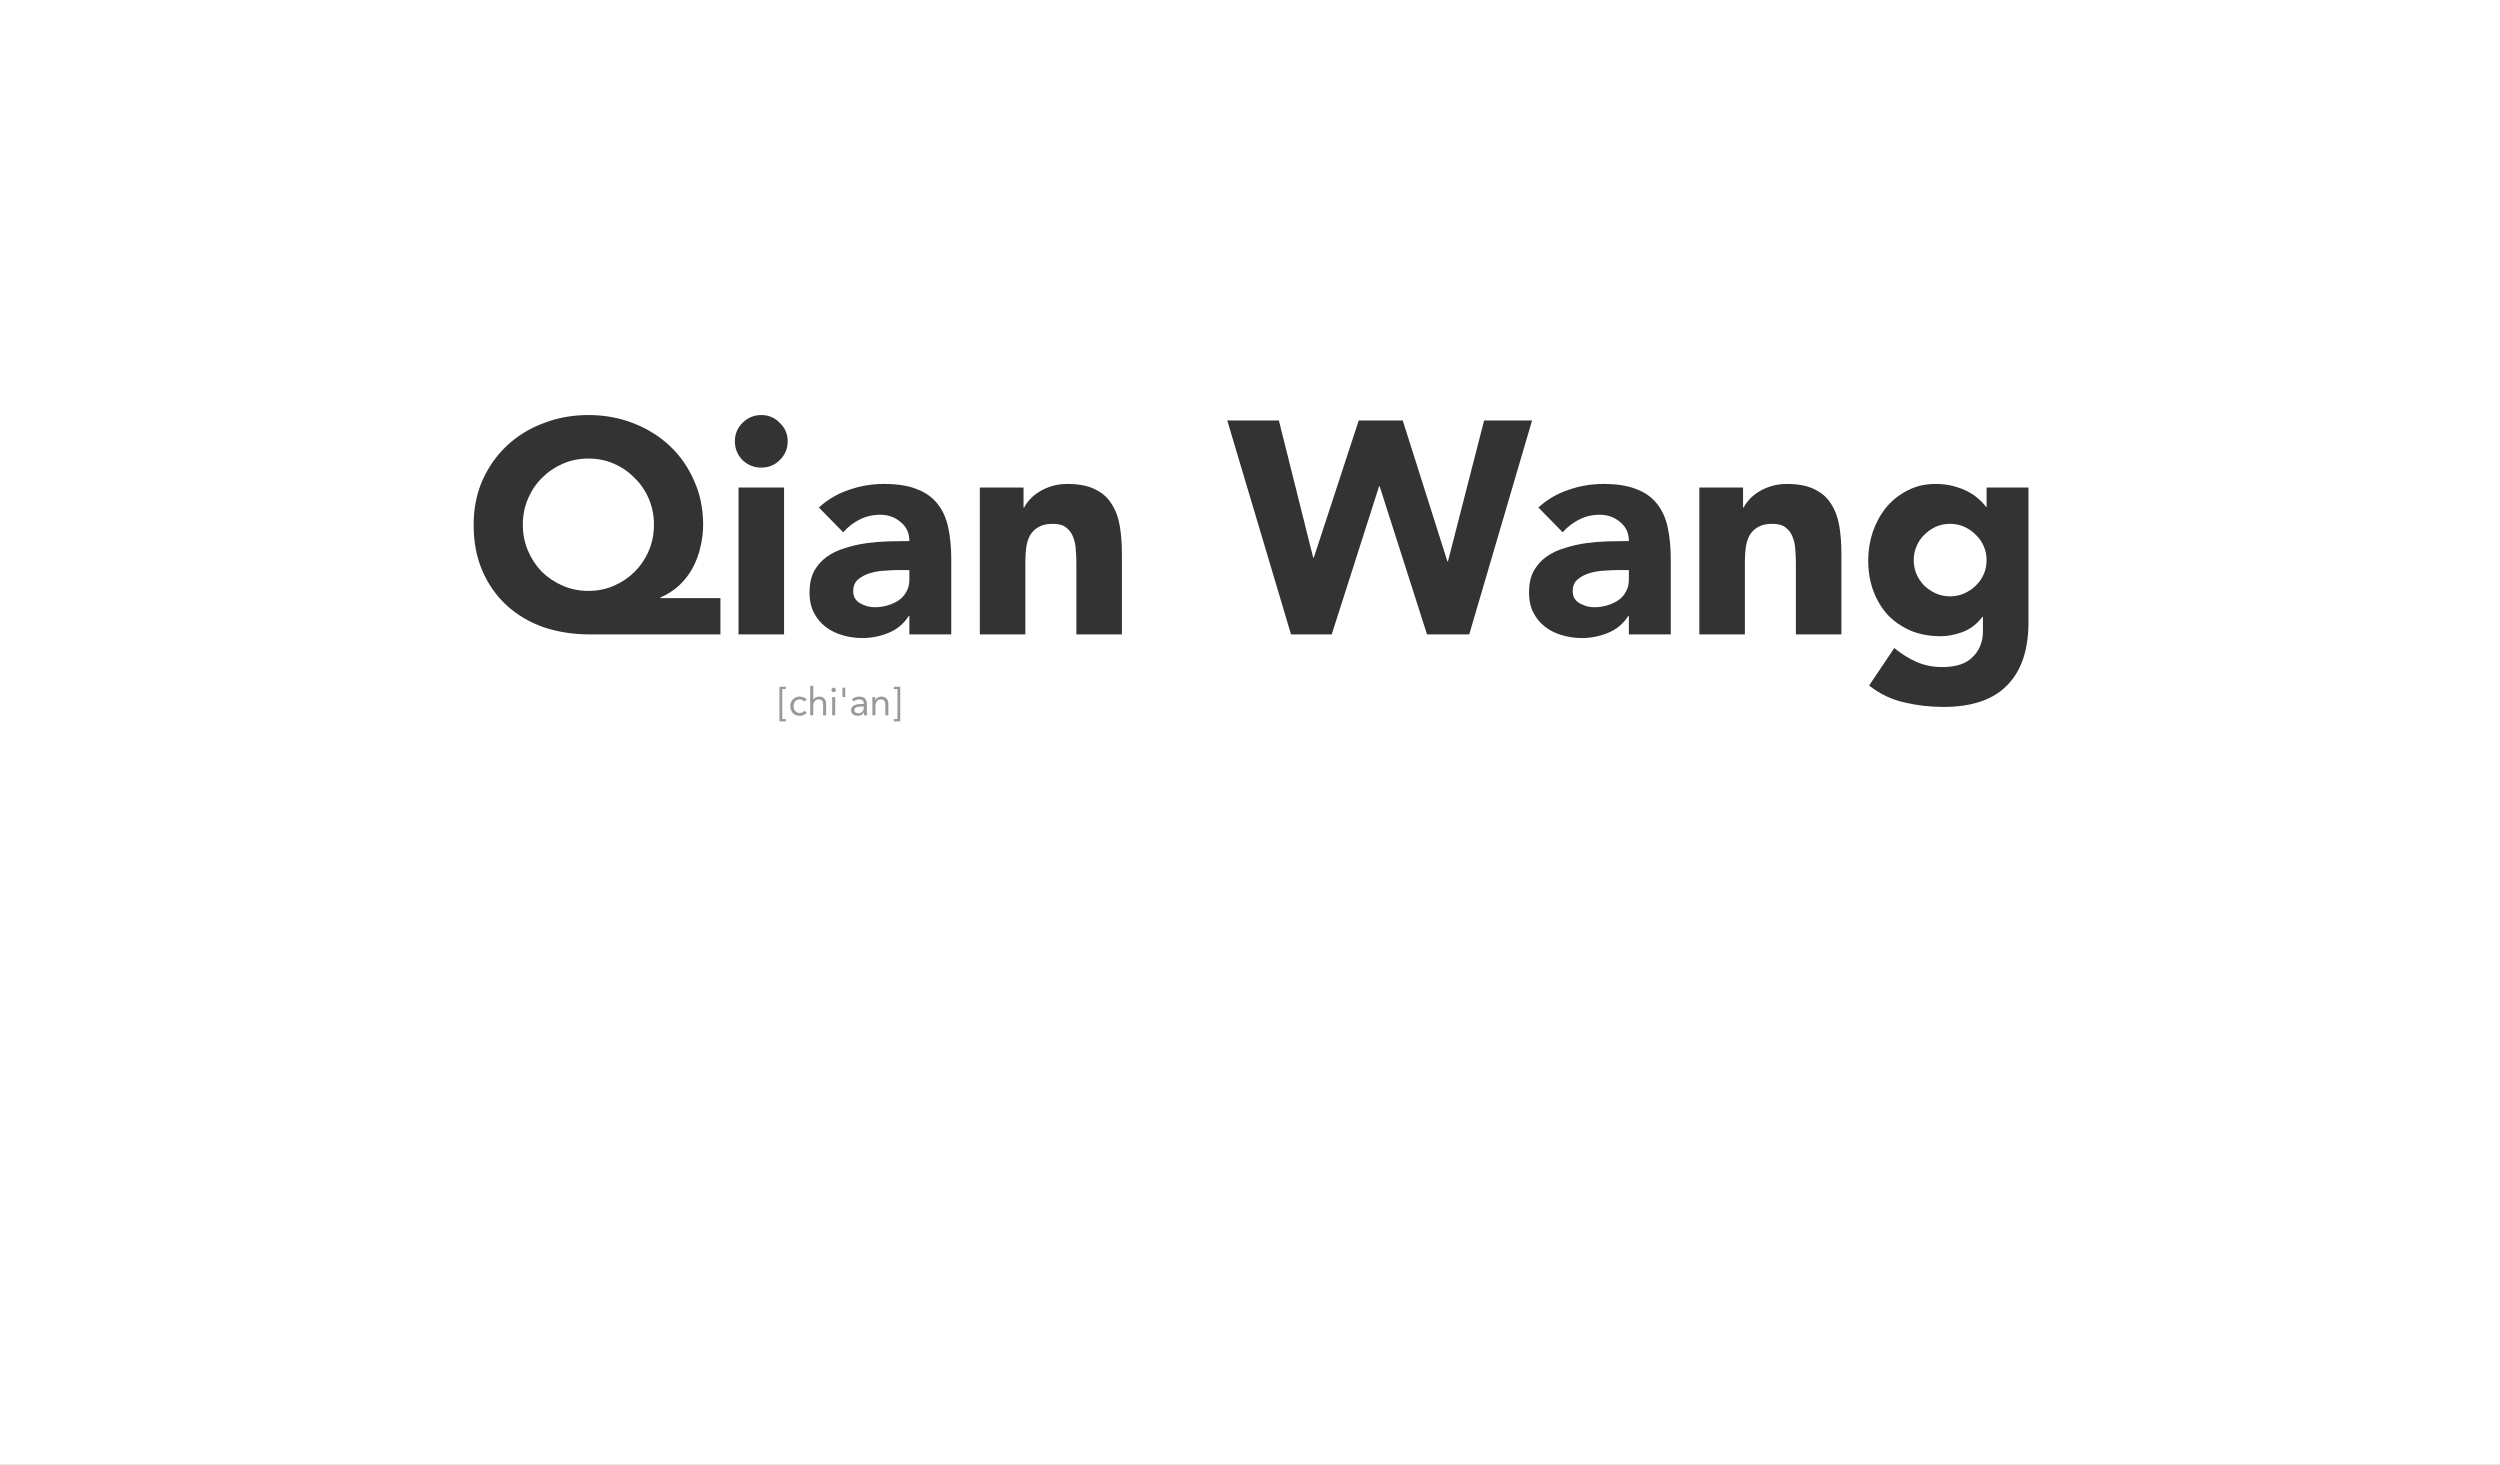 <svg width="1024" height="600" viewBox="0 0 1024 600" fill="none" xmlns="http://www.w3.org/2000/svg">
<rect x="0" y="0" width="1024" height="600" fill="#333333" stroke="none"/>
<g clip-path="url(#clip0)">
<path fill-rule="evenodd" clip-rule="evenodd" d="M1024 6.10352e-05H0V600H1024V6.10352e-05ZM241.748 259.859H295.092V245.007H270.472V244.759C273.456 243.439 276.068 241.747 278.306 239.684C280.544 237.539 282.368 235.146 283.777 232.505C285.186 229.865 286.222 227.059 286.886 224.089C287.632 221.118 288.005 218.065 288.005 214.93C288.005 208.328 286.761 202.305 284.274 196.859C281.87 191.33 278.555 186.586 274.327 182.625C270.099 178.664 265.125 175.57 259.405 173.342C253.686 171.114 247.551 170 241.002 170C234.454 170 228.319 171.114 222.599 173.342C216.879 175.487 211.906 178.54 207.678 182.501C203.45 186.462 200.093 191.206 197.606 196.735C195.202 202.264 194 208.328 194 214.93C194 222.026 195.202 228.338 197.606 233.867C200.01 239.395 203.326 244.099 207.554 247.977C211.781 251.855 216.797 254.826 222.599 256.889C228.485 258.869 234.868 259.859 241.748 259.859ZM216.258 225.574C214.848 222.274 214.144 218.725 214.144 214.93C214.144 211.134 214.848 207.586 216.258 204.285C217.667 200.985 219.574 198.138 221.978 195.745C224.464 193.269 227.324 191.33 230.557 189.927C233.79 188.525 237.272 187.823 241.002 187.823C244.733 187.823 248.214 188.525 251.447 189.927C254.68 191.33 257.499 193.269 259.903 195.745C262.39 198.138 264.338 200.985 265.747 204.285C267.156 207.586 267.861 211.134 267.861 214.93C267.861 218.725 267.156 222.274 265.747 225.574C264.338 228.875 262.39 231.763 259.903 234.238C257.499 236.631 254.68 238.529 251.447 239.932C248.214 241.335 244.733 242.036 241.002 242.036C237.272 242.036 233.79 241.335 230.557 239.932C227.324 238.529 224.464 236.631 221.978 234.238C219.574 231.763 217.667 228.875 216.258 225.574ZM321.15 259.859V199.706H302.499V259.859H321.15ZM304.115 173.218C302.043 175.281 301.007 177.798 301.007 180.768C301.007 183.739 302.043 186.297 304.115 188.442C306.27 190.505 308.84 191.537 311.825 191.537C314.809 191.537 317.337 190.505 319.41 188.442C321.565 186.297 322.643 183.739 322.643 180.768C322.643 177.798 321.565 175.281 319.41 173.218C317.337 171.073 314.809 170 311.825 170C308.84 170 306.27 171.073 304.115 173.218ZM372.476 252.309H372.227C370.155 255.527 367.378 257.838 363.896 259.24C360.497 260.643 356.891 261.345 353.078 261.345C350.259 261.345 347.524 260.932 344.871 260.107C342.301 259.364 340.022 258.209 338.032 256.641C336.043 255.073 334.468 253.134 333.307 250.824C332.146 248.513 331.566 245.832 331.566 242.779C331.566 239.313 332.188 236.384 333.431 233.991C334.758 231.598 336.499 229.617 338.654 228.05C340.892 226.482 343.42 225.285 346.239 224.46C349.057 223.553 351.959 222.892 354.943 222.48C358.01 222.067 361.036 221.82 364.02 221.737C367.087 221.655 369.906 221.613 372.476 221.613C372.476 218.313 371.274 215.714 368.87 213.816C366.549 211.835 363.772 210.845 360.539 210.845C357.471 210.845 354.653 211.505 352.083 212.826C349.596 214.063 347.358 215.796 345.368 218.024L335.421 207.875C338.903 204.656 342.964 202.264 347.607 200.696C352.249 199.045 357.057 198.22 362.031 198.22C367.502 198.22 371.978 198.922 375.46 200.324C379.025 201.645 381.843 203.625 383.915 206.266C386.071 208.906 387.563 212.165 388.392 216.044C389.221 219.839 389.635 224.254 389.635 229.287V259.859H372.476V252.309ZM367.875 233.496C366.466 233.496 364.683 233.578 362.528 233.743C360.456 233.826 358.425 234.156 356.435 234.733C354.529 235.311 352.871 236.177 351.461 237.333C350.135 238.488 349.472 240.097 349.472 242.16C349.472 244.388 350.425 246.038 352.332 247.111C354.238 248.183 356.228 248.72 358.3 248.72C360.124 248.72 361.865 248.472 363.523 247.977C365.264 247.482 366.797 246.781 368.124 245.873C369.45 244.965 370.486 243.81 371.232 242.407C372.061 241.005 372.476 239.354 372.476 237.456V233.496H367.875ZM419.243 199.706H401.337V259.859H419.989V229.906C419.989 227.926 420.113 226.028 420.362 224.213C420.611 222.397 421.108 220.788 421.854 219.385C422.683 217.9 423.844 216.745 425.336 215.92C426.828 215.012 428.776 214.558 431.18 214.558C433.584 214.558 435.408 215.053 436.651 216.044C437.978 217.034 438.931 218.313 439.511 219.881C440.174 221.448 440.547 223.181 440.63 225.079C440.796 226.894 440.879 228.668 440.879 230.401V259.859H459.531V226.688C459.531 222.645 459.241 218.89 458.66 215.425C458.08 211.959 456.961 208.947 455.303 206.389C453.728 203.831 451.49 201.851 448.588 200.448C445.687 198.963 441.874 198.22 437.149 198.22C434.91 198.22 432.838 198.509 430.931 199.087C429.025 199.664 427.325 200.407 425.833 201.315C424.341 202.222 423.056 203.254 421.979 204.409C420.901 205.564 420.072 206.719 419.492 207.875H419.243V199.706ZM502.693 172.228H523.831L537.883 228.421H538.131L556.534 172.228H574.564L592.843 229.906H593.092L607.889 172.228H627.535L601.796 259.859H584.512L565.114 199.21H564.865L545.467 259.859H528.805L502.693 172.228ZM666.939 252.309H667.188V259.859H684.347V229.287C684.347 224.254 683.933 219.839 683.104 216.044C682.275 212.165 680.783 208.906 678.627 206.266C676.555 203.625 673.736 201.645 670.172 200.324C666.69 198.922 662.214 198.22 656.743 198.22C651.769 198.22 646.961 199.045 642.319 200.696C637.676 202.264 633.614 204.656 630.133 207.875L640.08 218.024C642.07 215.796 644.308 214.063 646.795 212.826C649.365 211.505 652.183 210.845 655.25 210.845C658.483 210.845 661.26 211.835 663.581 213.816C665.985 215.714 667.188 218.313 667.188 221.613C664.618 221.613 661.799 221.655 658.732 221.737C655.748 221.82 652.722 222.067 649.655 222.48C646.671 222.892 643.769 223.553 640.951 224.46C638.132 225.285 635.604 226.482 633.366 228.05C631.21 229.617 629.47 231.598 628.143 233.991C626.9 236.384 626.278 239.313 626.278 242.779C626.278 245.832 626.858 248.513 628.019 250.824C629.179 253.134 630.754 255.073 632.744 256.641C634.734 258.209 637.013 259.364 639.583 260.107C642.236 260.932 644.971 261.345 647.79 261.345C651.603 261.345 655.209 260.643 658.608 259.24C662.089 257.838 664.866 255.527 666.939 252.309ZM657.24 233.743C659.395 233.578 661.177 233.496 662.587 233.496H667.188V237.456C667.188 239.354 666.773 241.005 665.944 242.407C665.198 243.81 664.162 244.965 662.835 245.873C661.509 246.781 659.976 247.482 658.235 247.977C656.577 248.472 654.836 248.72 653.012 248.72C650.94 248.72 648.95 248.183 647.044 247.111C645.137 246.038 644.184 244.388 644.184 242.16C644.184 240.097 644.847 238.488 646.173 237.333C647.582 236.177 649.24 235.311 651.147 234.733C653.137 234.156 655.167 233.826 657.24 233.743ZM696.049 199.706H713.955V207.875H714.203C714.784 206.719 715.613 205.564 716.69 204.409C717.768 203.254 719.053 202.222 720.545 201.315C722.037 200.407 723.737 199.664 725.643 199.087C727.55 198.509 729.622 198.22 731.86 198.22C736.586 198.22 740.399 198.963 743.3 200.448C746.202 201.851 748.44 203.831 750.015 206.389C751.673 208.947 752.792 211.959 753.372 215.425C753.952 218.89 754.242 222.645 754.242 226.688V259.859H735.591V230.401C735.591 228.668 735.508 226.894 735.342 225.079C735.259 223.181 734.886 221.448 734.223 219.881C733.643 218.313 732.689 217.034 731.363 216.044C730.12 215.053 728.296 214.558 725.892 214.558C723.488 214.558 721.54 215.012 720.048 215.92C718.556 216.745 717.395 217.9 716.566 219.385C715.82 220.788 715.323 222.397 715.074 224.213C714.825 226.028 714.701 227.926 714.701 229.906V259.859H696.049V199.706ZM822.162 280.653C827.965 274.795 830.866 266.172 830.866 254.785V199.706H813.706V207.627H813.458C812.712 206.554 811.717 205.482 810.474 204.409C809.23 203.254 807.738 202.222 805.997 201.315C804.256 200.407 802.267 199.664 800.029 199.087C797.873 198.509 795.469 198.22 792.817 198.22C788.506 198.22 784.651 199.128 781.253 200.943C777.854 202.676 774.952 204.987 772.548 207.875C770.227 210.763 768.404 214.105 767.077 217.9C765.834 221.696 765.212 225.574 765.212 229.535C765.212 234.073 765.917 238.24 767.326 242.036C768.735 245.832 770.725 249.132 773.294 251.938C775.947 254.661 779.097 256.806 782.745 258.374C786.392 259.859 790.454 260.602 794.93 260.602C797.749 260.602 800.733 260.024 803.883 258.869C807.116 257.631 809.81 255.569 811.966 252.68H812.214V258.498C812.214 262.789 810.847 266.296 808.111 269.019C805.458 271.824 801.272 273.227 795.552 273.227C791.739 273.227 788.216 272.525 784.983 271.123C781.833 269.72 778.807 267.822 775.906 265.429L765.585 280.777C769.979 284.243 774.787 286.553 780.009 287.708C785.232 288.946 790.537 289.565 795.925 289.565C807.697 289.565 816.442 286.594 822.162 280.653ZM784.983 235.105C784.237 233.289 783.864 231.391 783.864 229.411C783.864 227.431 784.237 225.574 784.983 223.841C785.729 222.026 786.765 220.458 788.091 219.138C789.501 217.735 791.076 216.621 792.817 215.796C794.64 214.971 796.63 214.558 798.785 214.558C800.858 214.558 802.806 214.971 804.629 215.796C806.453 216.621 808.028 217.735 809.354 219.138C810.764 220.458 811.841 222.026 812.587 223.841C813.333 225.574 813.706 227.431 813.706 229.411C813.706 231.391 813.333 233.289 812.587 235.105C811.841 236.838 810.764 238.405 809.354 239.808C808.028 241.128 806.453 242.201 804.629 243.026C802.806 243.851 800.858 244.264 798.785 244.264C796.63 244.264 794.64 243.851 792.817 243.026C791.076 242.201 789.501 241.128 788.091 239.808C786.765 238.405 785.729 236.838 784.983 235.105Z" fill="white"/>
<path d="M321.901 282.248H320.413V294.536H321.901V295.496H319.261V281.288H321.901V282.248ZM329.465 287.384C329.198 287.064 328.91 286.835 328.601 286.696C328.292 286.547 327.95 286.472 327.577 286.472C327.161 286.472 326.793 286.547 326.473 286.696C326.153 286.835 325.886 287.032 325.673 287.288C325.47 287.544 325.316 287.843 325.209 288.184C325.102 288.515 325.049 288.872 325.049 289.256C325.049 289.64 325.108 290.003 325.225 290.344C325.353 290.675 325.524 290.968 325.737 291.224C325.961 291.48 326.228 291.683 326.537 291.832C326.846 291.971 327.193 292.04 327.577 292.04C328.398 292.04 329.033 291.731 329.481 291.112L330.409 291.992C330.046 292.408 329.62 292.712 329.129 292.904C328.638 293.096 328.121 293.192 327.577 293.192C327.001 293.192 326.473 293.096 325.993 292.904C325.513 292.712 325.102 292.44 324.761 292.088C324.43 291.736 324.169 291.32 323.977 290.84C323.796 290.36 323.705 289.832 323.705 289.256C323.705 288.691 323.796 288.168 323.977 287.688C324.169 287.208 324.436 286.792 324.777 286.44C325.118 286.088 325.524 285.816 325.993 285.624C326.473 285.421 327.001 285.32 327.577 285.32C328.132 285.32 328.654 285.416 329.145 285.608C329.646 285.8 330.084 286.099 330.457 286.504L329.465 287.384ZM331.856 280.904H333.104V286.552H333.136C333.221 286.403 333.339 286.259 333.488 286.12C333.637 285.971 333.813 285.837 334.016 285.72C334.229 285.603 334.464 285.507 334.72 285.432C334.976 285.357 335.248 285.32 335.536 285.32C336.027 285.32 336.448 285.395 336.8 285.544C337.163 285.693 337.461 285.901 337.696 286.168C337.931 286.435 338.101 286.76 338.208 287.144C338.325 287.517 338.384 287.928 338.384 288.376V293H337.136V288.504C337.136 287.875 336.997 287.379 336.72 287.016C336.443 286.653 336.011 286.472 335.424 286.472C335.019 286.472 334.667 286.541 334.368 286.68C334.08 286.819 333.84 287.016 333.648 287.272C333.467 287.528 333.328 287.832 333.232 288.184C333.147 288.536 333.104 288.925 333.104 289.352V293H331.856V280.904ZM340.859 285.512H342.107V293H340.859V285.512ZM340.571 282.584C340.571 282.339 340.656 282.125 340.827 281.944C341.008 281.763 341.227 281.672 341.483 281.672C341.739 281.672 341.952 281.763 342.123 281.944C342.304 282.125 342.395 282.339 342.395 282.584C342.395 282.851 342.309 283.069 342.139 283.24C341.968 283.411 341.749 283.496 341.483 283.496C341.216 283.496 340.997 283.411 340.827 283.24C340.656 283.069 340.571 282.851 340.571 282.584ZM345.054 281.672H346.206V285.512H345.054V281.672ZM348.947 286.472C349.331 286.077 349.785 285.789 350.307 285.608C350.841 285.416 351.379 285.32 351.923 285.32C353.033 285.32 353.833 285.581 354.323 286.104C354.814 286.627 355.059 287.421 355.059 288.488V291.704C355.059 291.917 355.07 292.141 355.091 292.376C355.113 292.6 355.139 292.808 355.171 293H353.971C353.929 292.829 353.902 292.643 353.891 292.44C353.891 292.227 353.891 292.04 353.891 291.88H353.859C353.614 292.264 353.283 292.579 352.867 292.824C352.462 293.069 351.971 293.192 351.395 293.192C351.011 293.192 350.649 293.144 350.307 293.048C349.977 292.952 349.683 292.813 349.427 292.632C349.182 292.44 348.985 292.205 348.835 291.928C348.686 291.651 348.611 291.331 348.611 290.968C348.611 290.349 348.771 289.864 349.091 289.512C349.411 289.16 349.806 288.899 350.275 288.728C350.755 288.557 351.267 288.451 351.811 288.408C352.366 288.365 352.873 288.344 353.331 288.344H353.811V288.12C353.811 287.576 353.646 287.165 353.315 286.888C352.995 286.611 352.542 286.472 351.955 286.472C351.55 286.472 351.15 286.541 350.755 286.68C350.371 286.808 350.03 287.011 349.731 287.288L348.947 286.472ZM352.563 289.4C351.763 289.4 351.129 289.512 350.659 289.736C350.19 289.96 349.955 290.328 349.955 290.84C349.955 291.309 350.11 291.645 350.419 291.848C350.739 292.04 351.134 292.136 351.603 292.136C351.966 292.136 352.281 292.077 352.547 291.96C352.825 291.832 353.054 291.667 353.235 291.464C353.417 291.261 353.555 291.027 353.651 290.76C353.747 290.483 353.801 290.189 353.811 289.88V289.4H352.563ZM357.34 287.288C357.34 286.947 357.33 286.627 357.308 286.328C357.287 286.029 357.276 285.757 357.276 285.512H358.46C358.46 285.715 358.466 285.917 358.476 286.12C358.487 286.323 358.492 286.531 358.492 286.744H358.524C358.61 286.563 358.727 286.387 358.876 286.216C359.036 286.045 359.223 285.896 359.436 285.768C359.65 285.629 359.89 285.523 360.156 285.448C360.423 285.363 360.711 285.32 361.02 285.32C361.511 285.32 361.932 285.395 362.284 285.544C362.647 285.693 362.946 285.901 363.18 286.168C363.415 286.435 363.586 286.76 363.692 287.144C363.81 287.517 363.868 287.928 363.868 288.376V293H362.62V288.504C362.62 287.875 362.482 287.379 362.204 287.016C361.927 286.653 361.495 286.472 360.908 286.472C360.503 286.472 360.151 286.541 359.852 286.68C359.564 286.819 359.324 287.016 359.132 287.272C358.951 287.528 358.812 287.832 358.716 288.184C358.631 288.536 358.588 288.925 358.588 289.352V293H357.34V287.288ZM366.103 281.288H368.743V295.496H366.103V294.536H367.591V282.248H366.103V281.288Z" fill="#999999"/>
</g>
<defs>
<clipPath id="clip0">
<rect width="1024" height="600" fill="white"/>
</clipPath>
</defs>
</svg>
